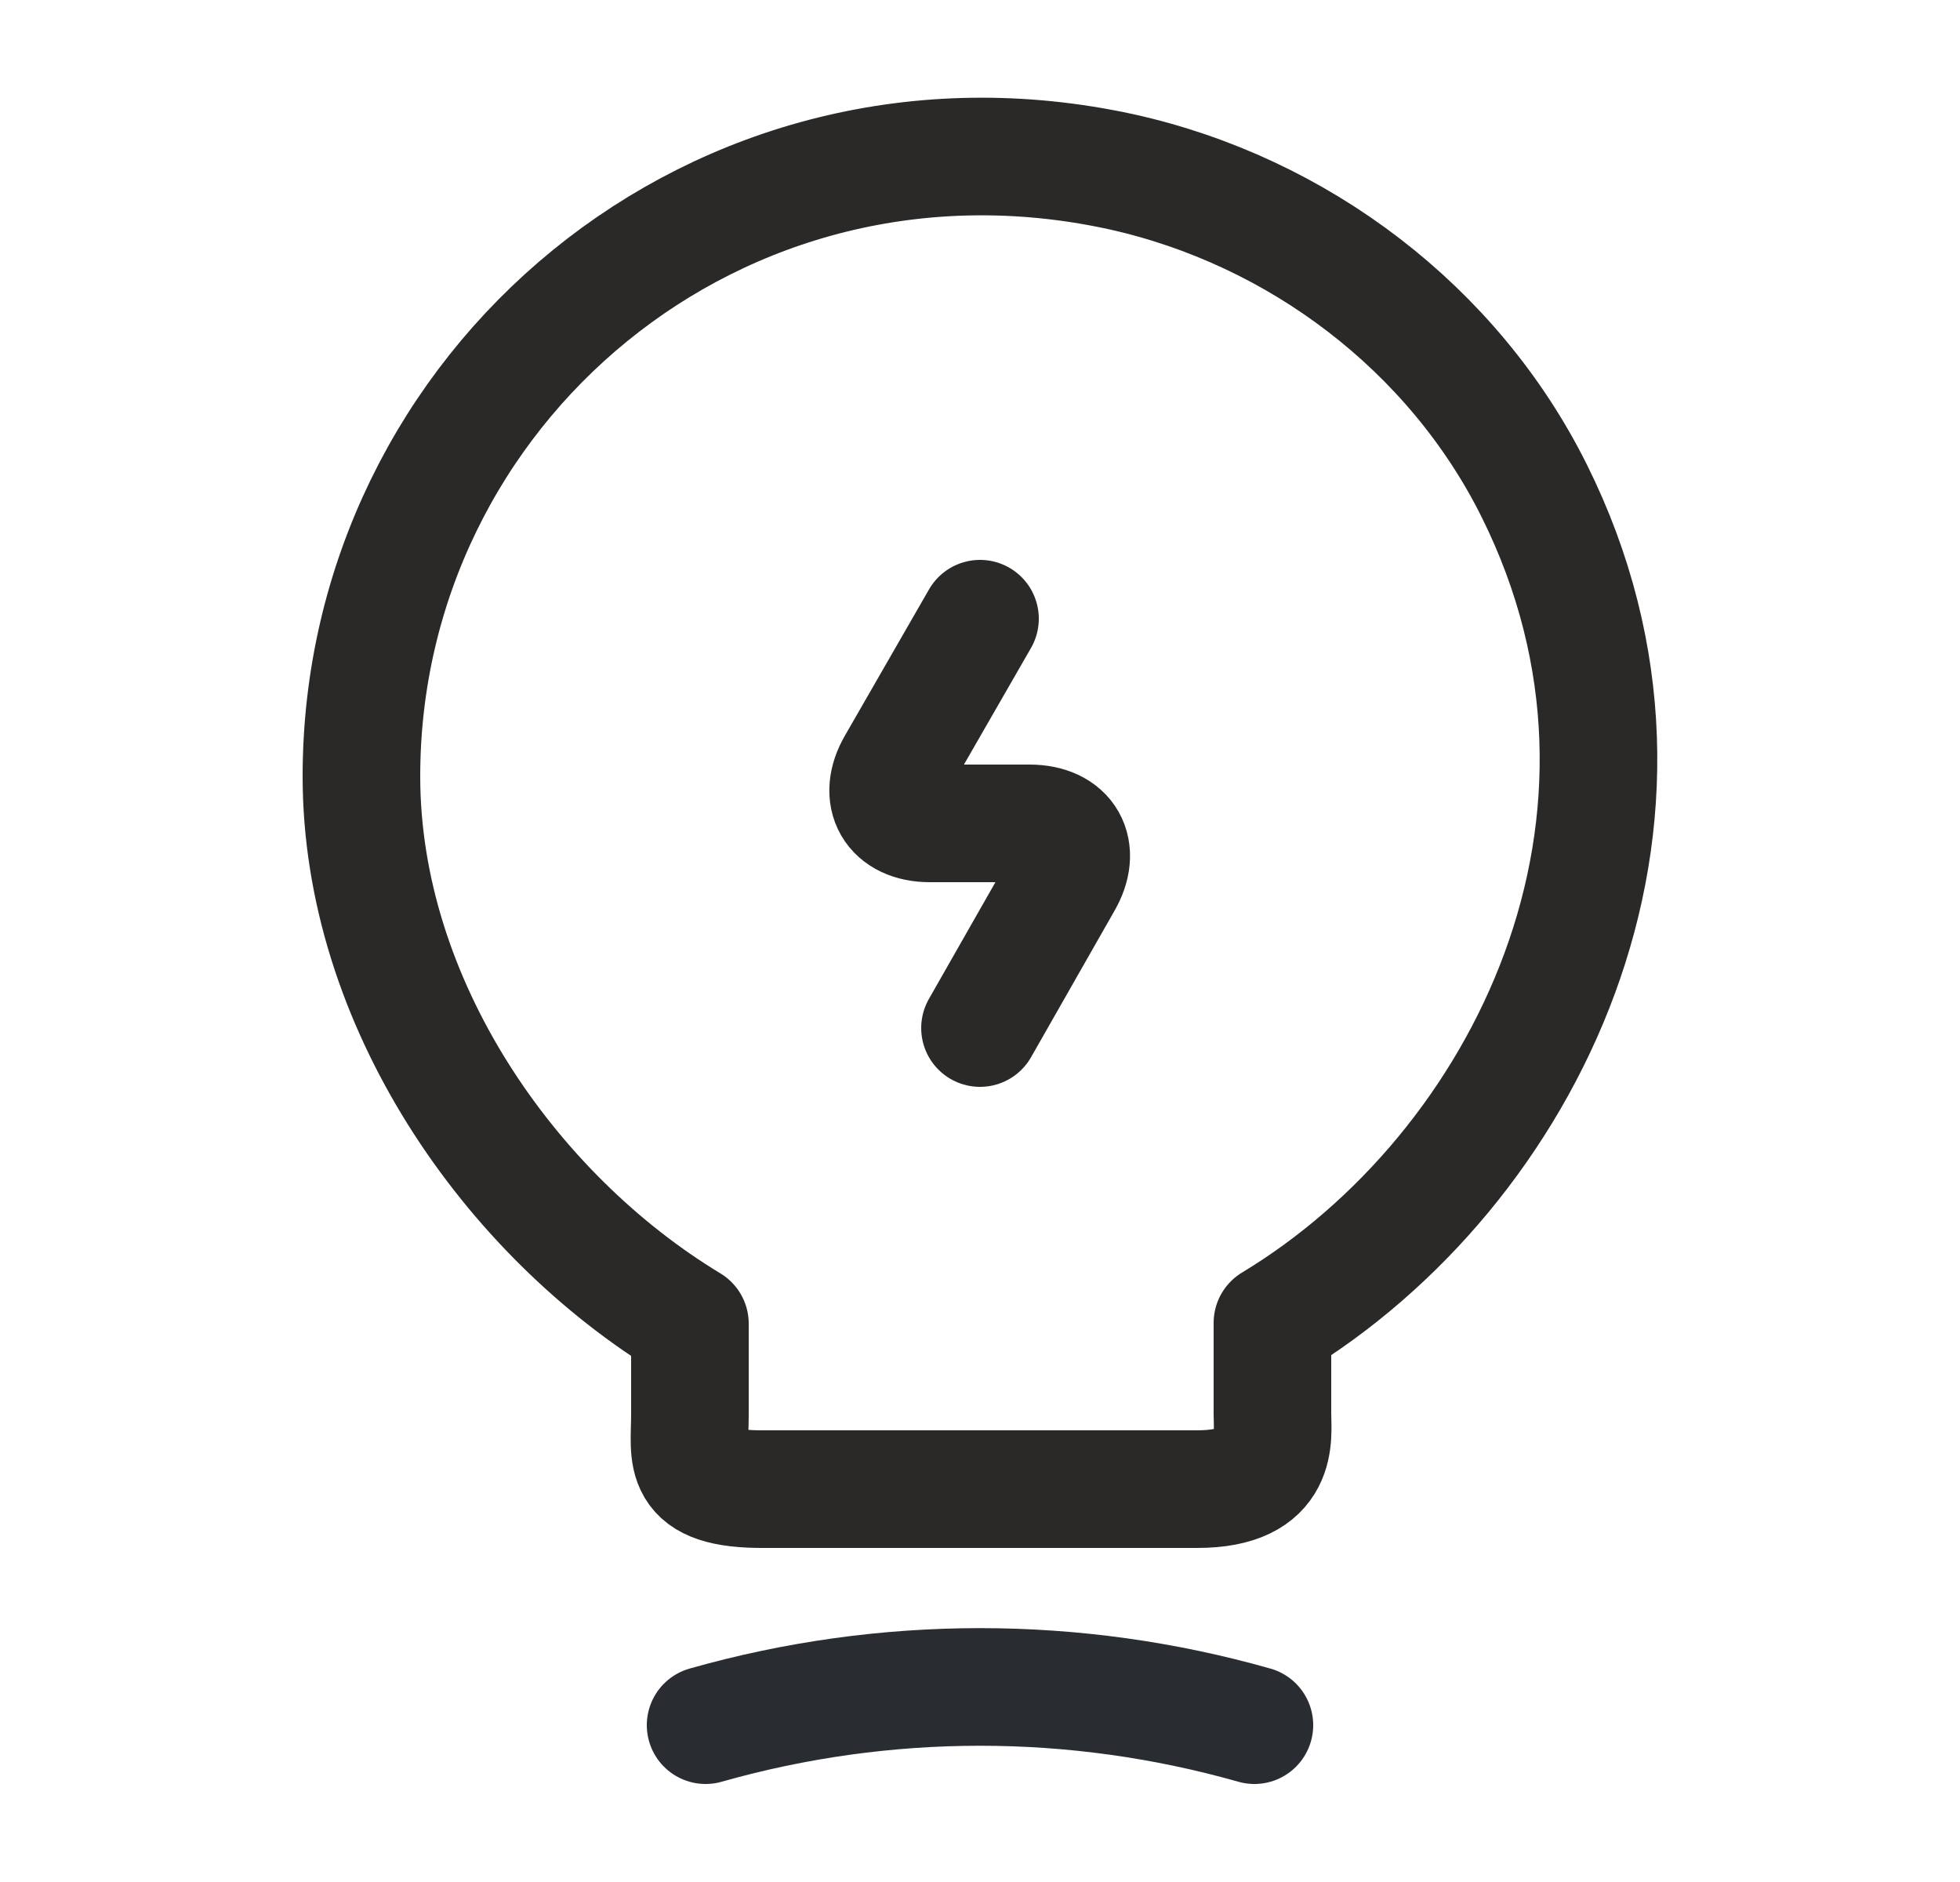 <svg width="25" height="24" viewBox="0 0 25 24" fill="none" xmlns="http://www.w3.org/2000/svg">
<path d="M12.5 7.89L11.43 9.75C11.19 10.16 11.39 10.5 11.86 10.5H13.13C13.61 10.5 13.8 10.84 13.56 11.25L12.5 13.11" stroke="#2B2928" stroke-width="1.5" stroke-linecap="round" stroke-linejoin="round"/>
<path d="M8.8 18.04V16.88C6.5 15.49 4.61 12.78 4.61 9.9C4.61 4.95 9.16 1.07 14.3 2.19C16.56 2.69 18.54 4.19 19.57 6.26C21.66 10.46 19.46 14.92 16.23 16.87V18.03C16.23 18.32 16.34 18.99 15.27 18.99H9.76C8.66 19 8.8 18.57 8.8 18.04Z" stroke="#2B2928" stroke-width="1.5" stroke-linecap="round" stroke-linejoin="round"/>
<path d="M9 22C11.29 21.35 13.71 21.35 16 22" stroke="#292D32" stroke-width="1.5" stroke-linecap="round" stroke-linejoin="round"/>
</svg>
